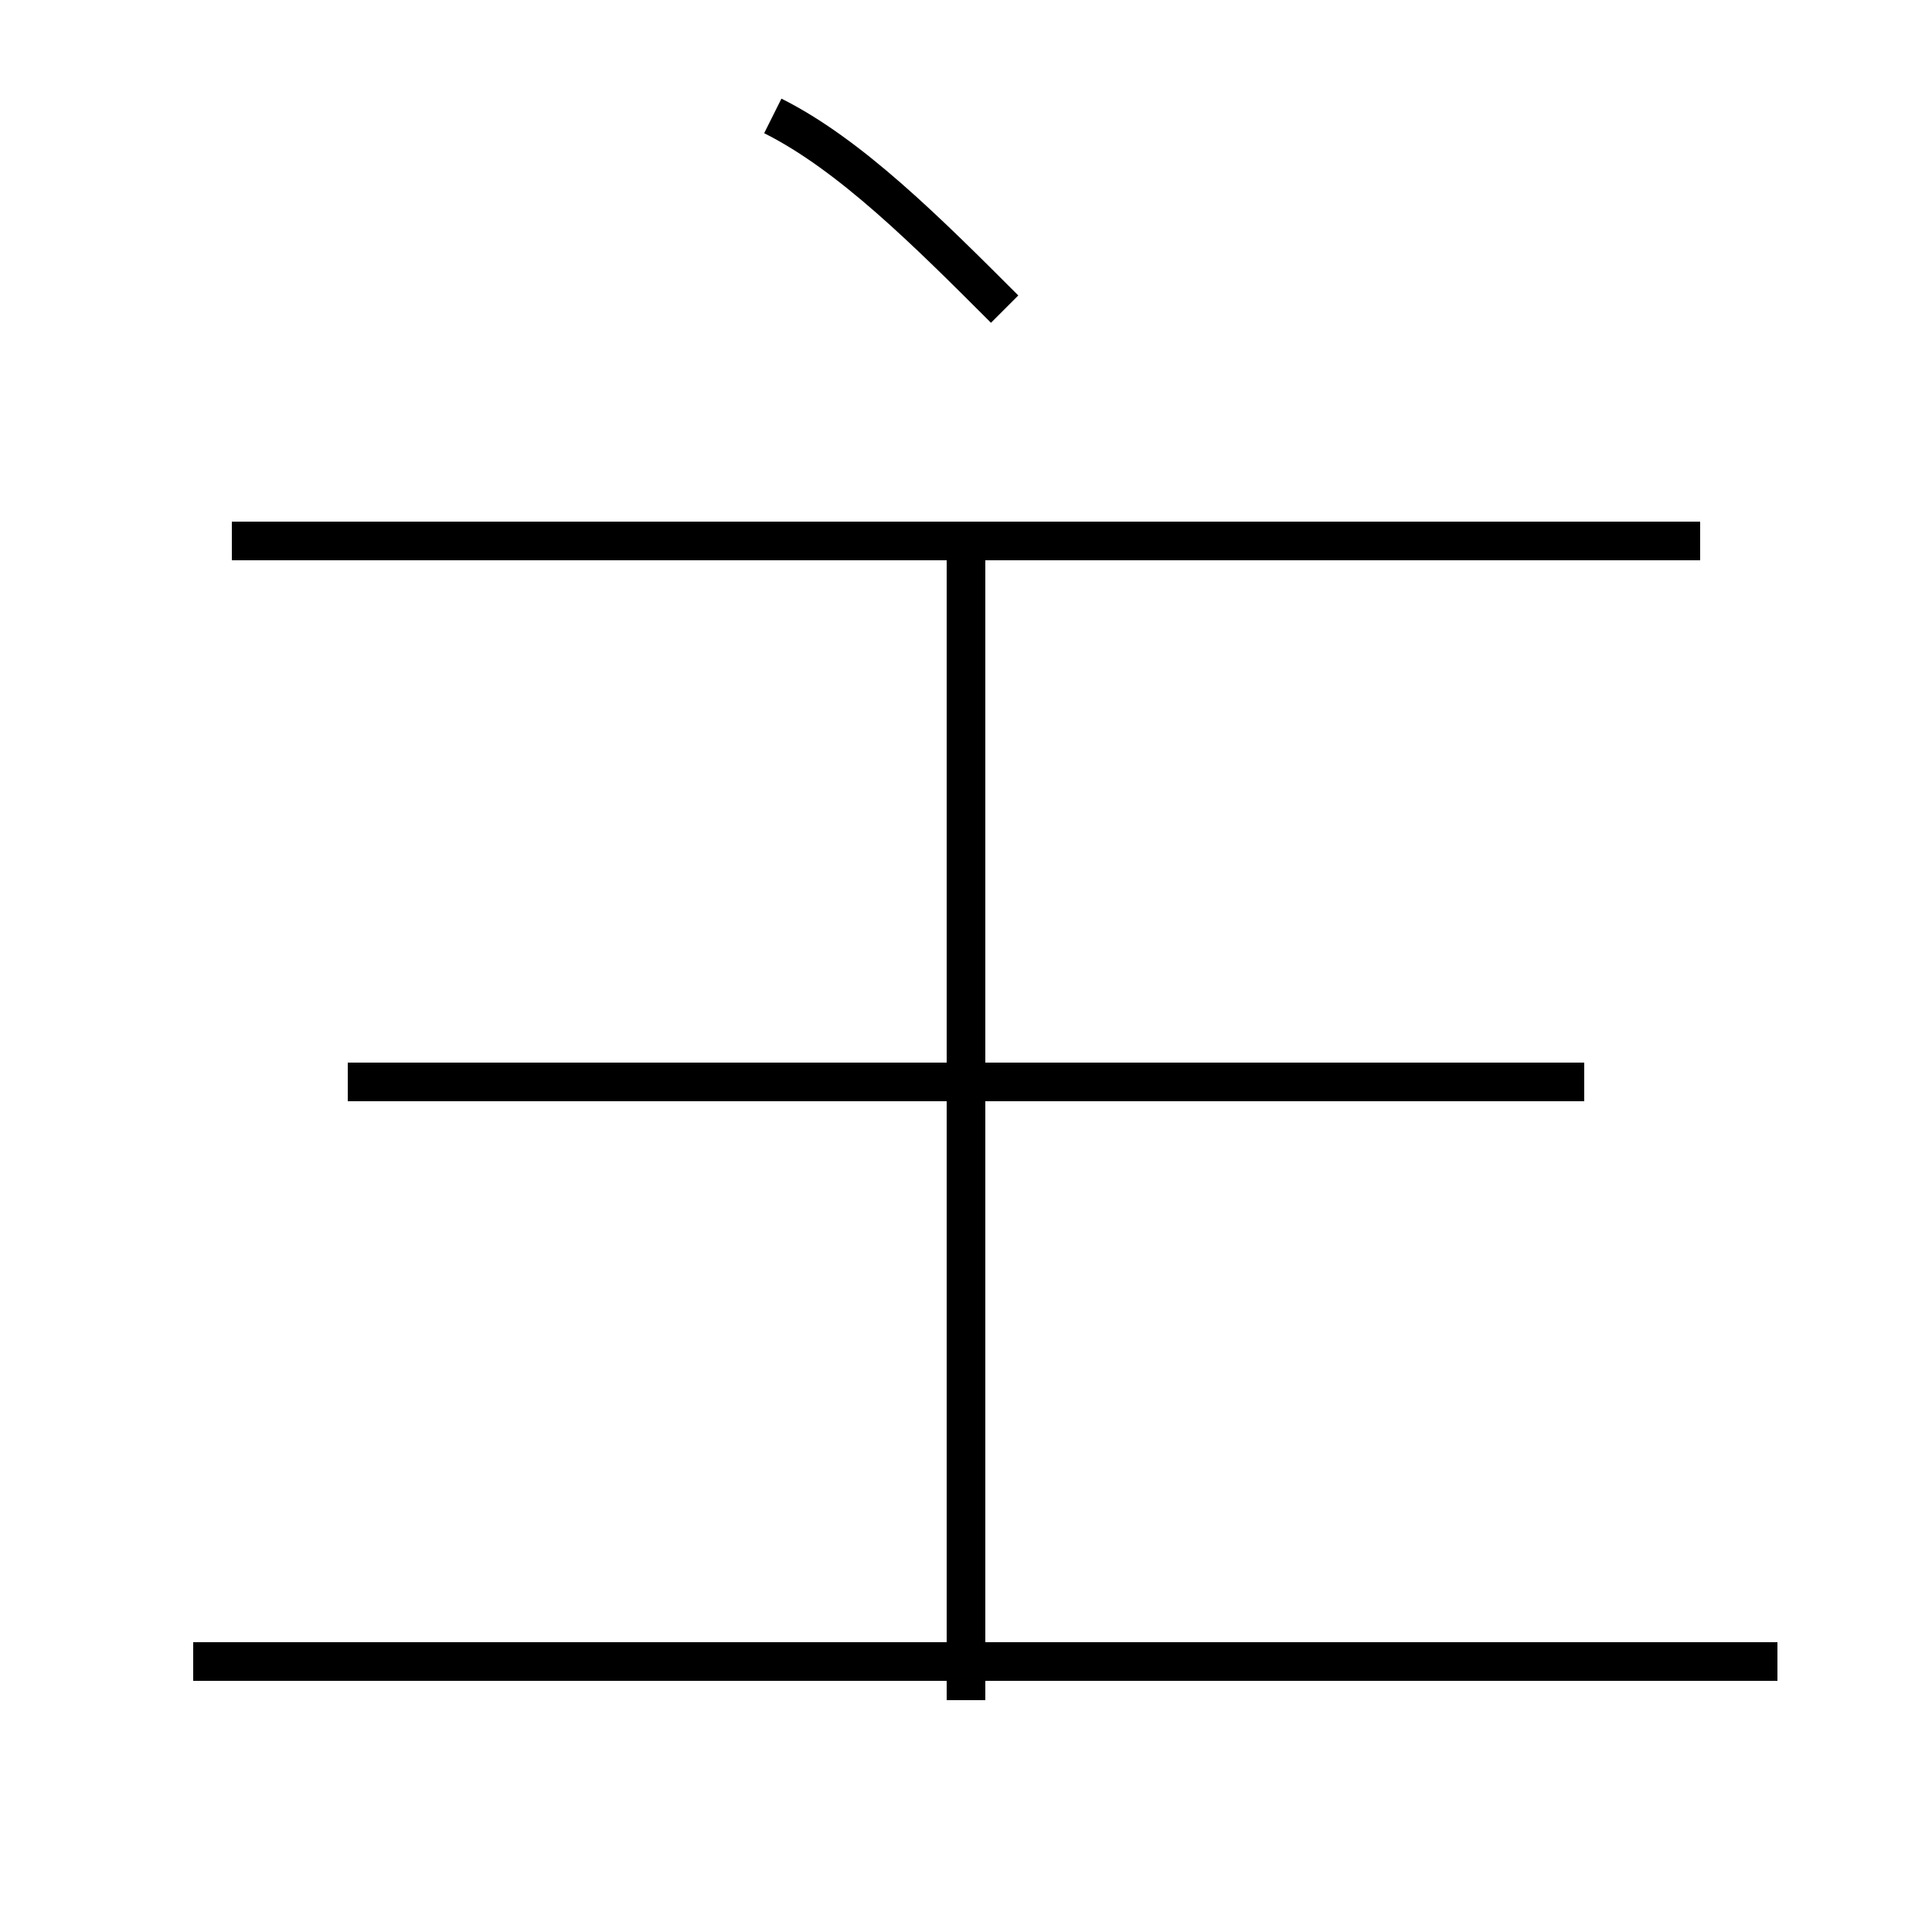 <?xml version='1.0' encoding='utf8'?>
<svg viewBox="0.0 -6.0 50.0 50.0" version="1.1" xmlns="http://www.w3.org/2000/svg">
<rect x="0.0" y="-6.0" width="50.0" height="50.0" fill="#808080" stroke="none"/>
<rect x="-1000" y="-1000" width="2000" height="2000" stroke="white" fill="white"/>
<g style="fill:white;stroke:#000000;  stroke-width:1">
<path d="M 46 -1 L 5 -1 M 25 0 L 25 -30 M 41 -16 L 9 -16 M 44 -30 L 6 -30 M 26 -36 C 24 -38 22 -40 20 -41" transform="translate(0.0 38.0)" />
</g>
</svg>